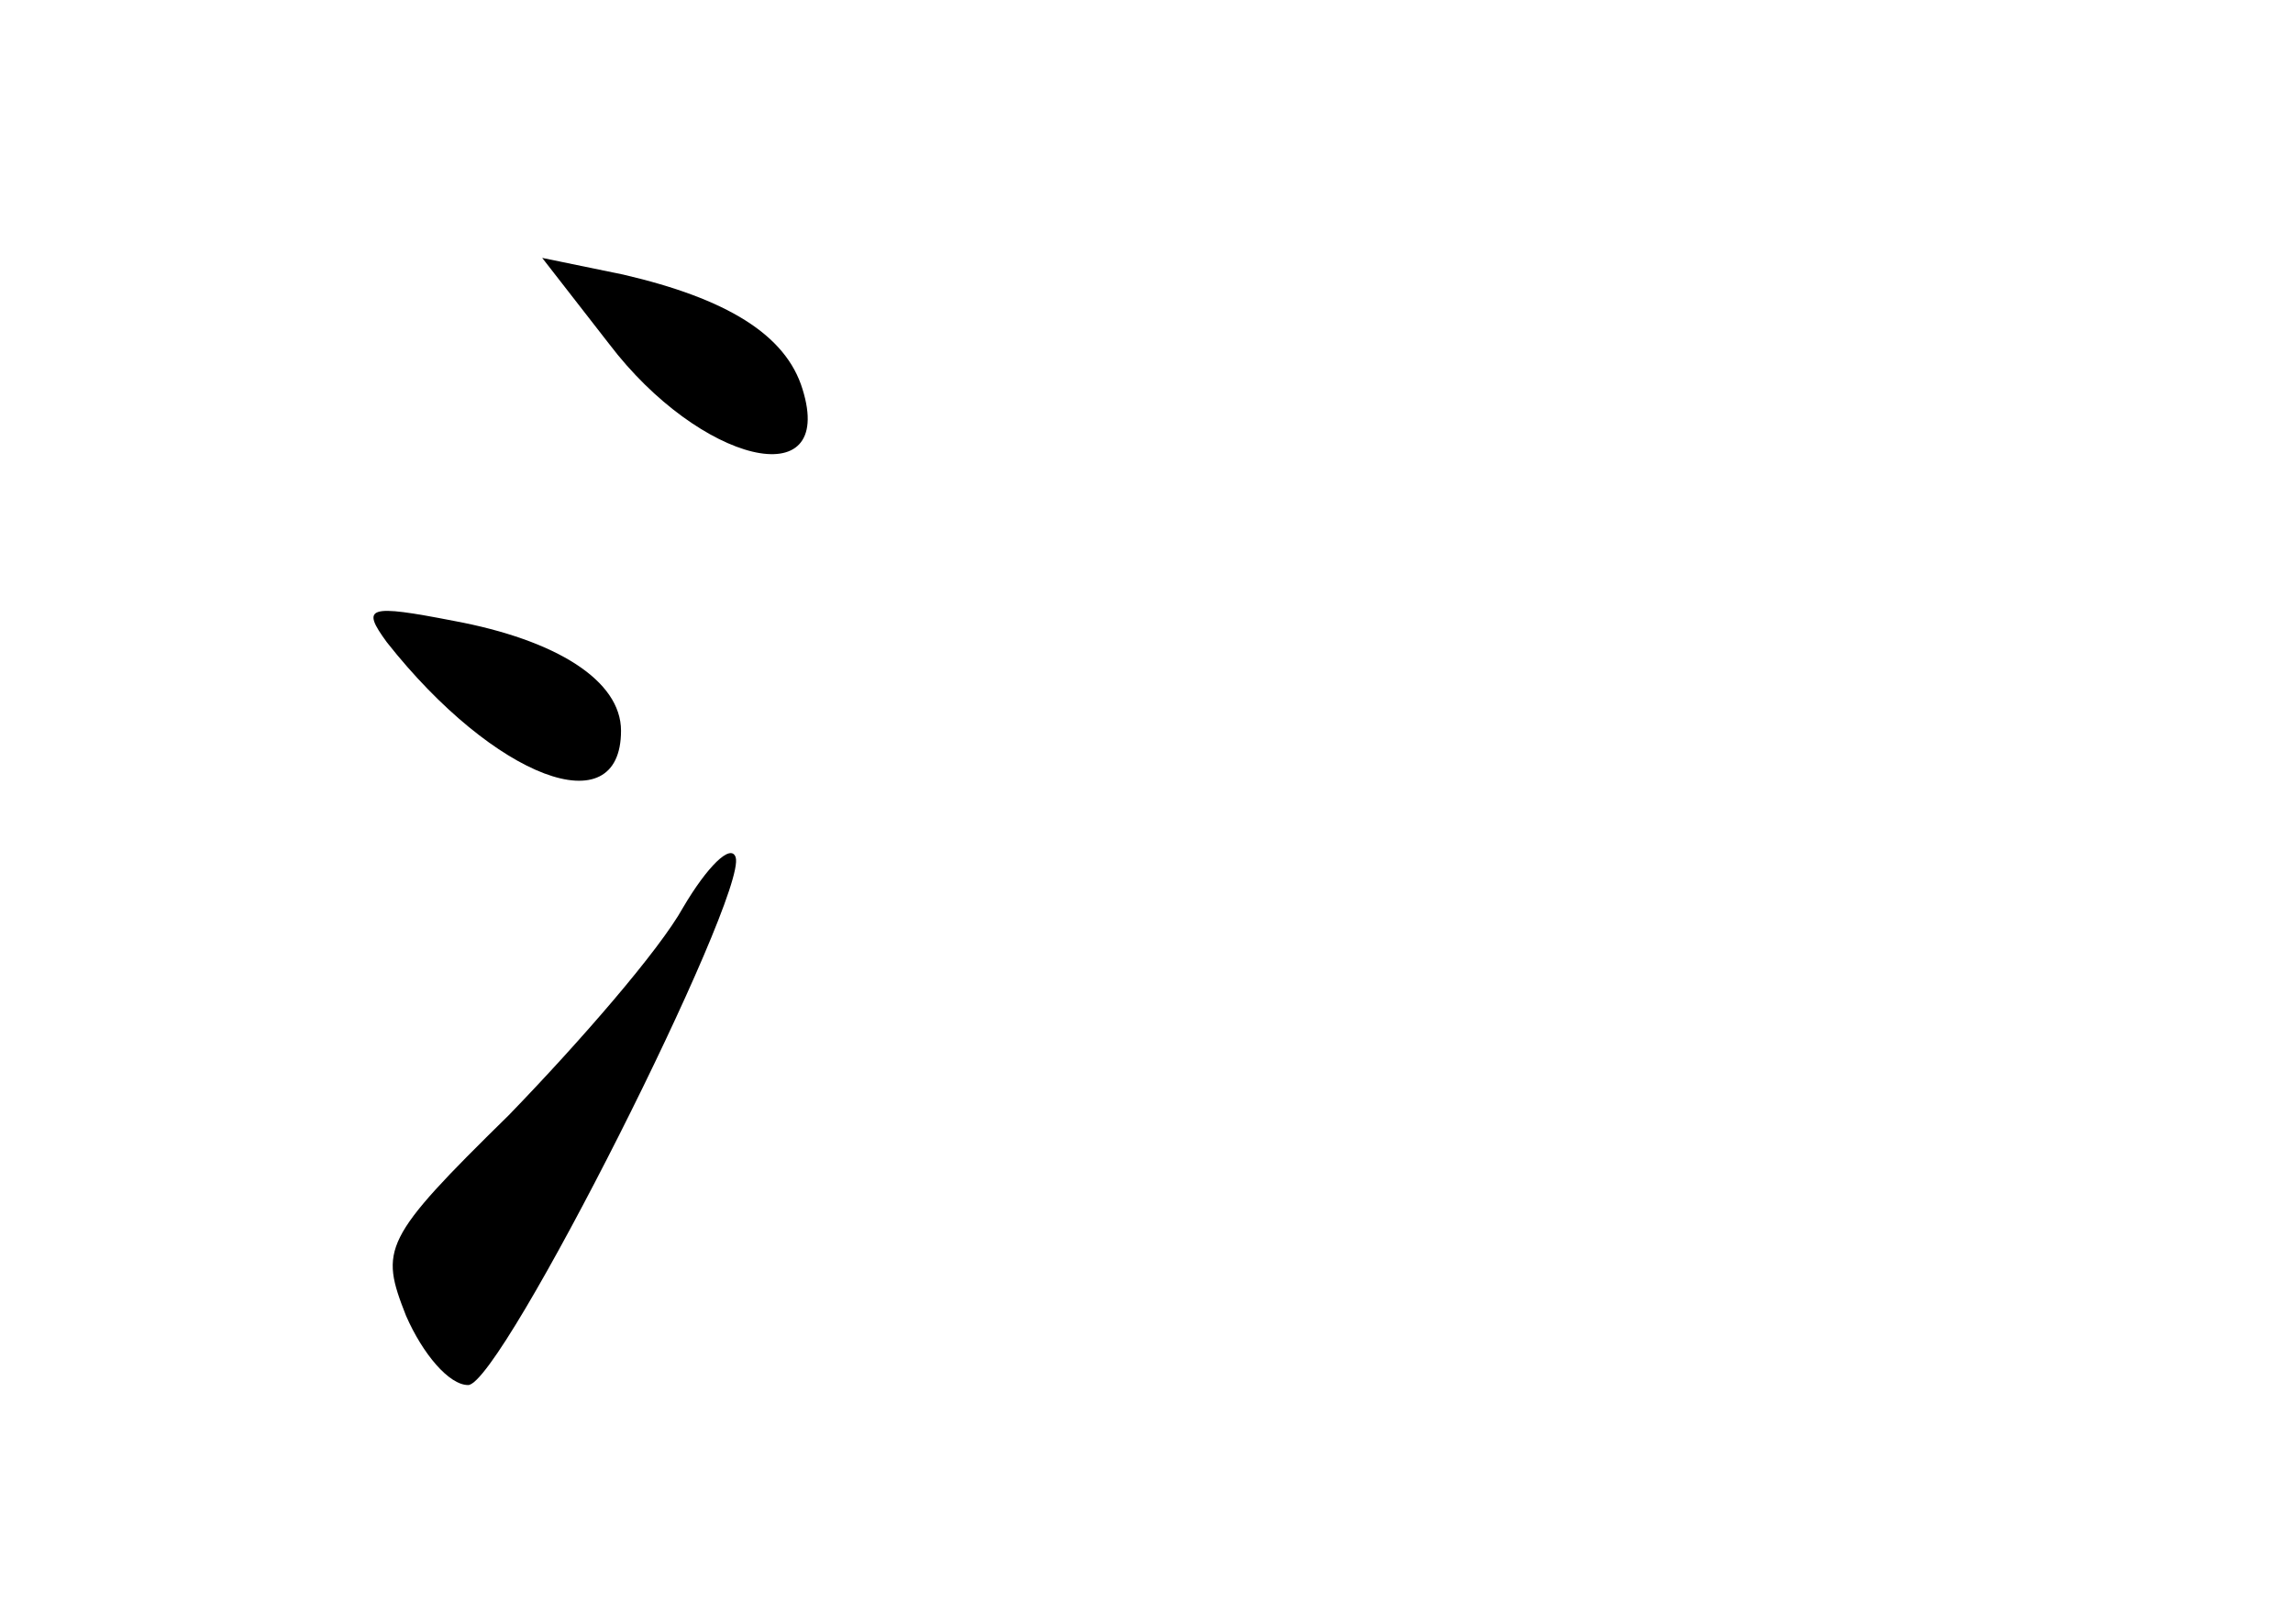 <?xml version="1.0" standalone="no"?>
<!DOCTYPE svg PUBLIC "-//W3C//DTD SVG 20010904//EN"
 "http://www.w3.org/TR/2001/REC-SVG-20010904/DTD/svg10.dtd">
<svg version="1.0" xmlns="http://www.w3.org/2000/svg"
 width="96pt" height="68pt" viewBox="0 0 96 68"
 preserveAspectRatio="xMidYMid meet">
<g transform="translate(0,68) scale(0.1,-0.1)"
fill="#000000" stroke="none">
<path d="M255 536 c38 -50 95 -64 81 -19 -7 23 -32 38 -75 48 l-34 7 28 -36z"/>
<path d="M162 411 c45 -57 98 -77 98 -37 0 21 -27 38 -70 46 -36 7 -39 6 -28
-9z"/>
<path d="M286 300 c-10 -18 -43 -56 -73 -87 -53 -52 -54 -56 -43 -84 7 -16 18
-29 26 -29 14 0 117 205 112 221 -2 6 -12 -4 -22 -21z"/>
</g>
</svg>
